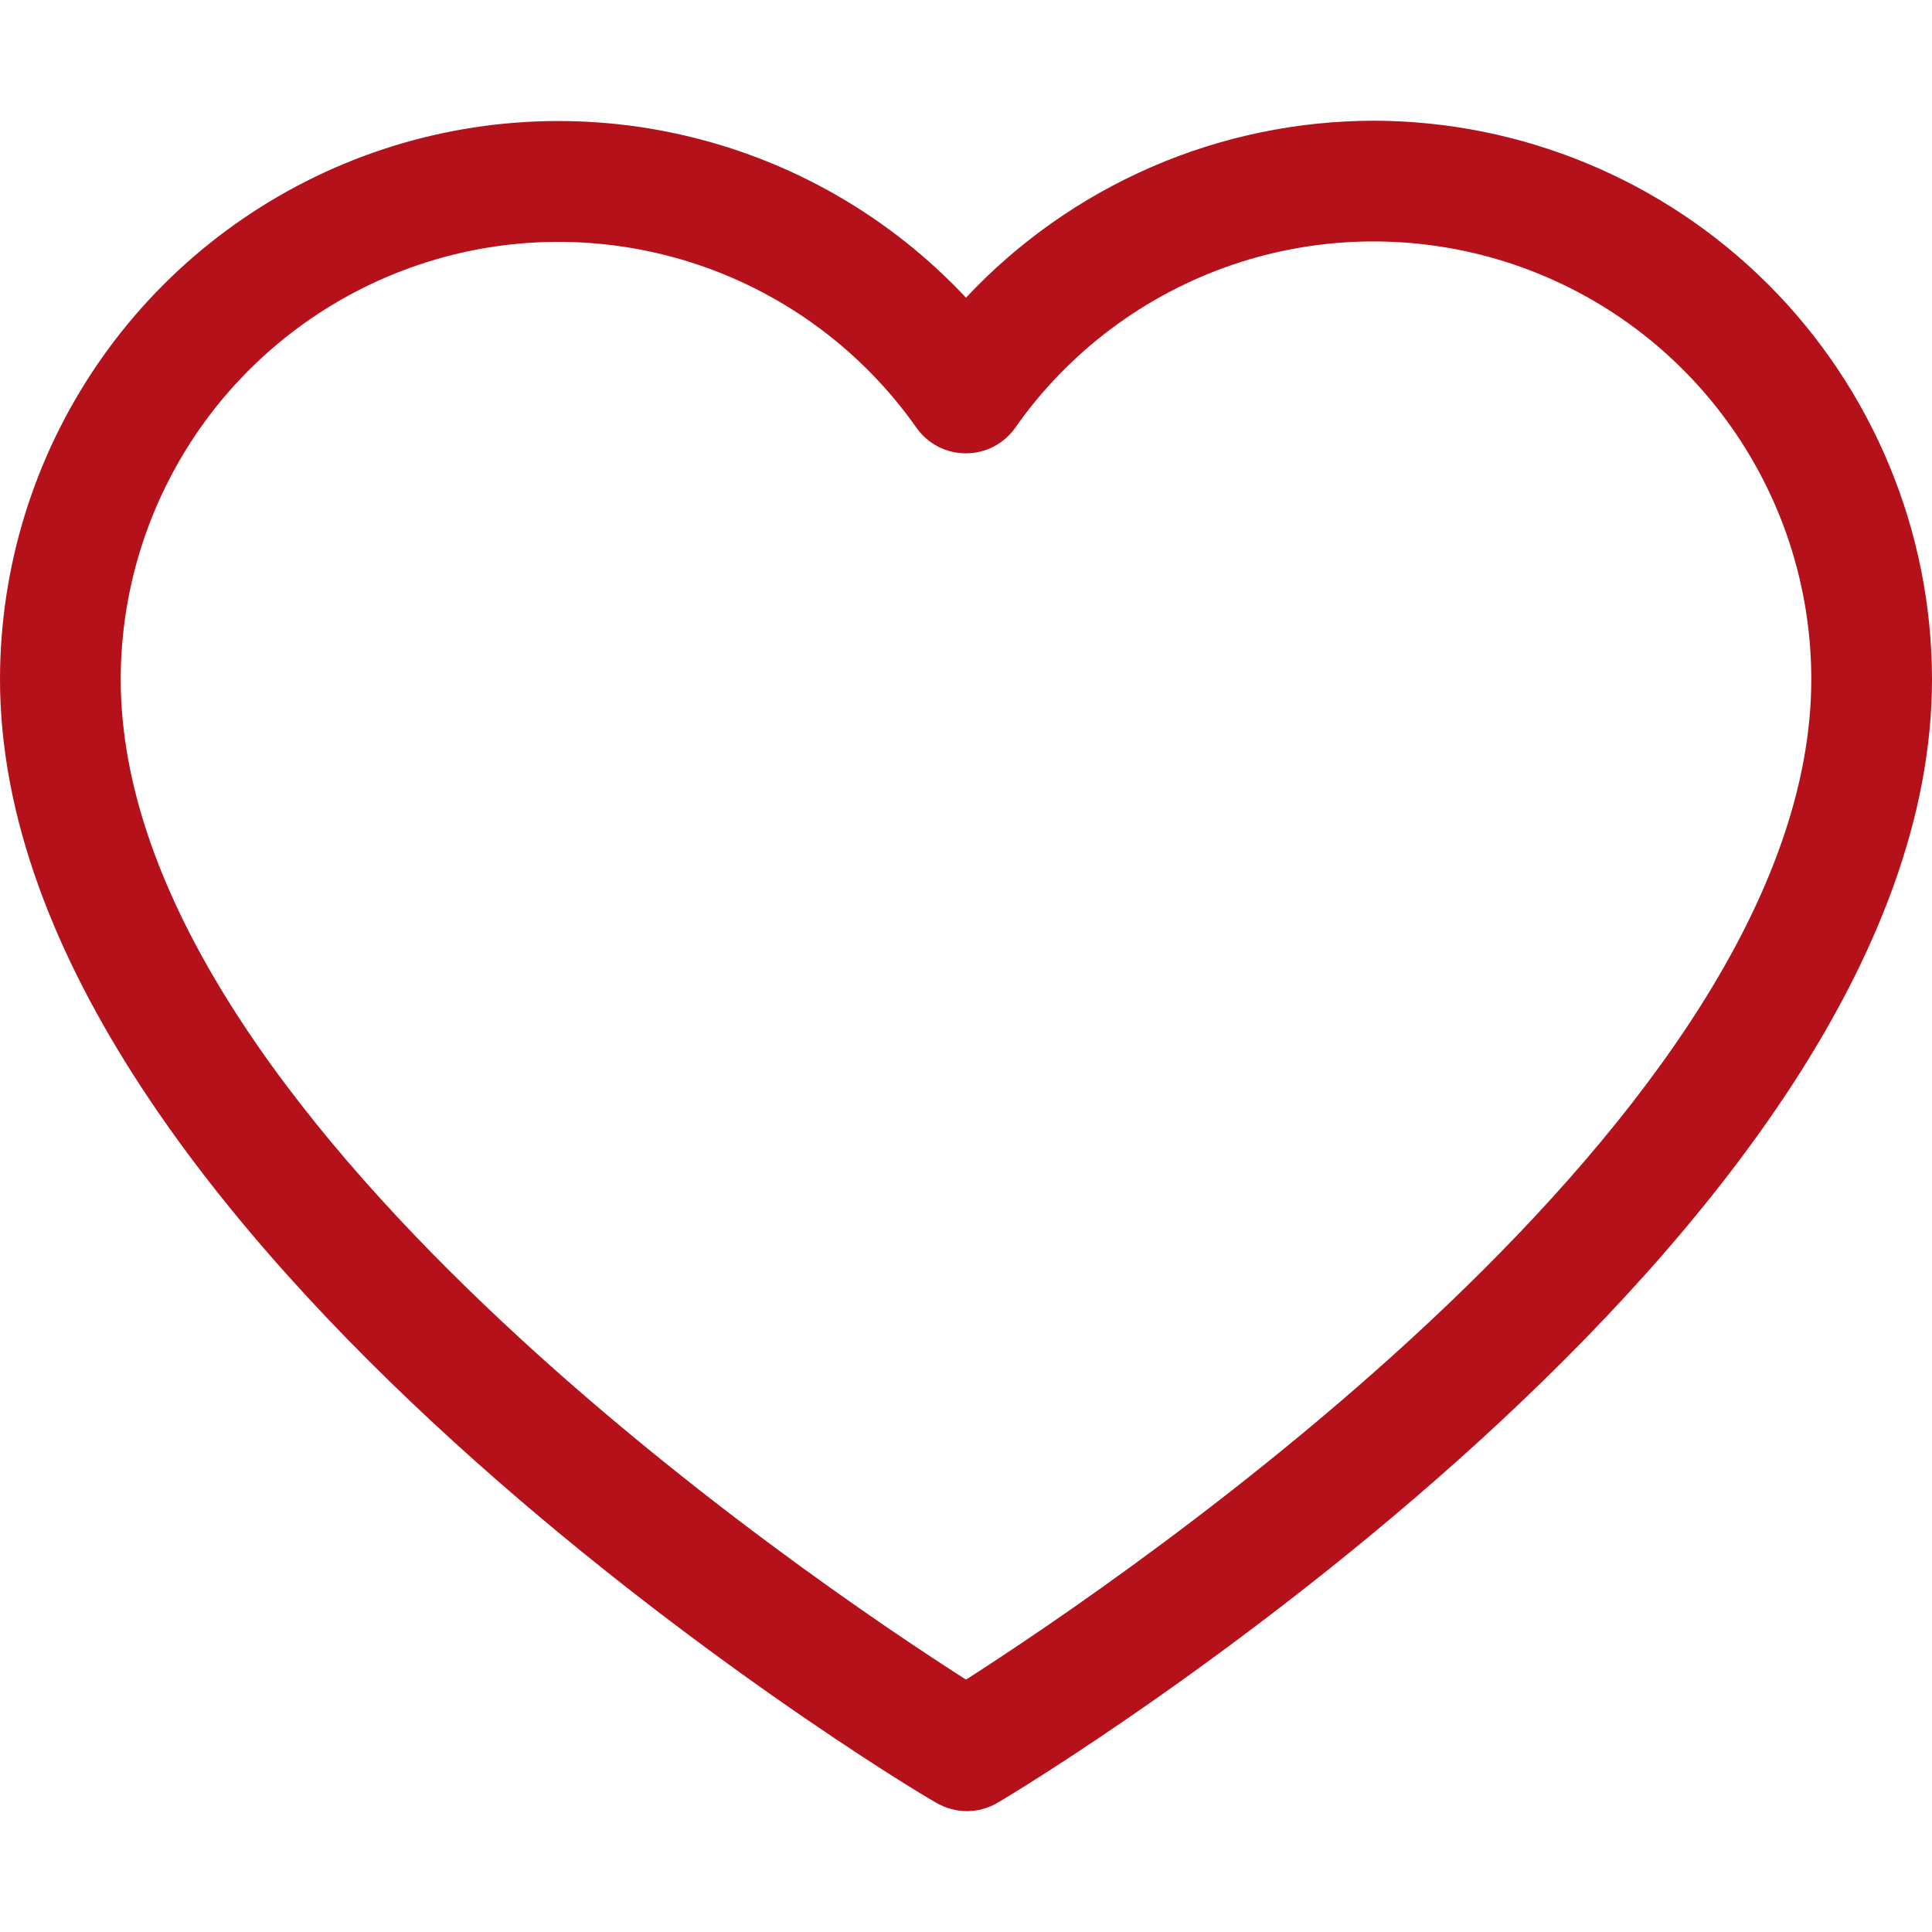 <svg width="25" height="25" viewBox="0 0 25 25" fill="none" xmlns="http://www.w3.org/2000/svg">
<g clip-path="url(#clip0_4_857)">
<path d="M17.773 1.562C16.785 1.564 15.807 1.767 14.9 2.161C13.993 2.555 13.176 3.13 12.5 3.852C11.509 2.794 10.223 2.059 8.81 1.742C7.396 1.424 5.919 1.539 4.572 2.071C3.224 2.604 2.067 3.529 1.252 4.727C0.437 5.925 0.001 7.34 0 8.789C0 15.984 11.605 23.047 12.109 23.324C12.231 23.397 12.37 23.436 12.512 23.436C12.653 23.436 12.793 23.397 12.914 23.324C13.395 23.047 25 15.984 25 8.789C24.998 6.873 24.236 5.036 22.881 3.681C21.526 2.327 19.689 1.565 17.773 1.562ZM12.5 21.734C10.48 20.445 1.562 14.422 1.562 8.789C1.563 7.586 1.948 6.414 2.659 5.444C3.371 4.474 4.373 3.756 5.52 3.393C6.667 3.03 7.9 3.043 9.04 3.428C10.18 3.813 11.167 4.551 11.859 5.535C11.931 5.638 12.027 5.721 12.138 5.779C12.249 5.836 12.373 5.866 12.498 5.866C12.623 5.866 12.747 5.836 12.858 5.779C12.969 5.721 13.065 5.638 13.137 5.535C13.828 4.549 14.816 3.81 15.957 3.423C17.097 3.037 18.331 3.025 19.48 3.387C20.628 3.75 21.631 4.469 22.342 5.441C23.054 6.412 23.438 7.585 23.438 8.789C23.438 14.418 14.52 20.441 12.5 21.734Z" fill="#B4111A"/>
</g>
<defs>
<clipPath id="clip0_4_857">
<rect width="25" height="25" fill="white"/>
</clipPath>
</defs>
</svg>

